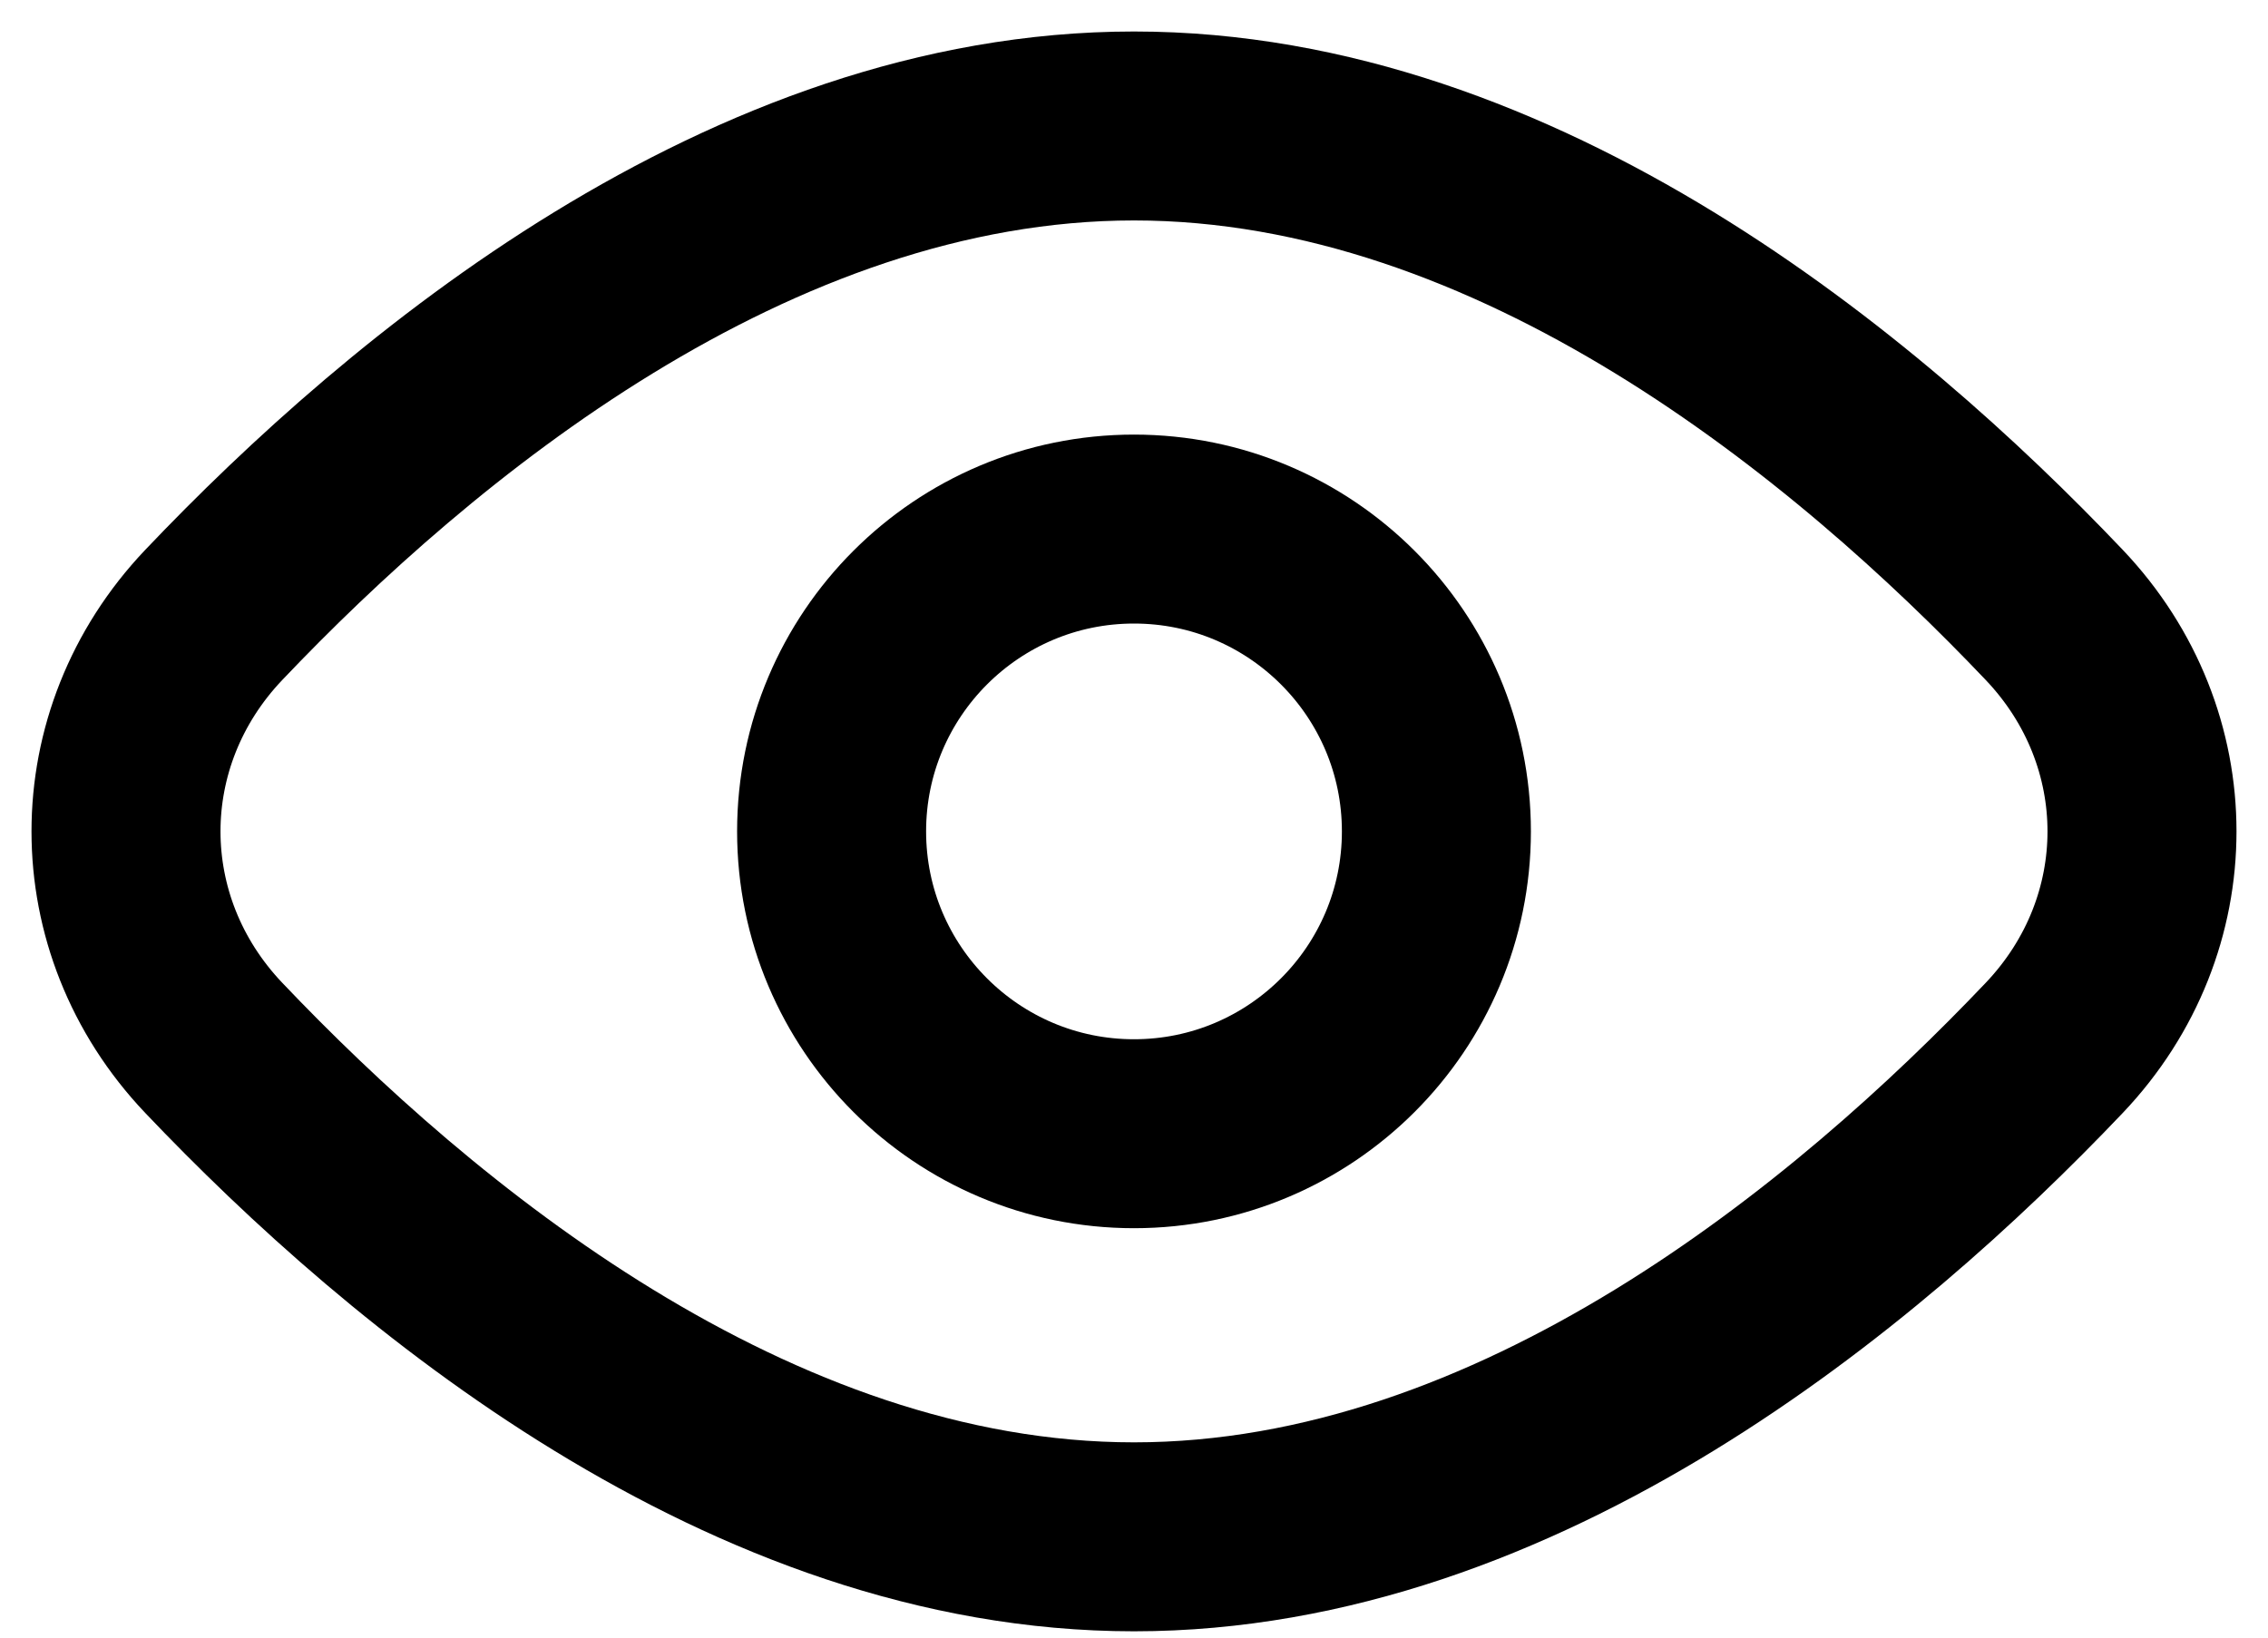 <svg width="18" height="13" viewBox="0 0 18 13" fill="none" xmlns="http://www.w3.org/2000/svg">
<path d="M16.304 4.882C17.232 5.859 17.232 7.341 16.304 8.318C14.74 9.964 12.052 12.2 9 12.2C5.948 12.2 3.26 9.964 1.696 8.318C0.768 7.341 0.768 5.859 1.696 4.882C3.26 3.236 5.948 1 9 1C12.052 1 14.74 3.236 16.304 4.882Z" stroke="black" stroke-width="1.5"/>
<path d="M11.4 6.6C11.4 7.925 10.325 9 9 9C7.675 9 6.6 7.925 6.6 6.6C6.6 5.275 7.675 4.2 9 4.2C10.325 4.2 11.4 5.275 11.4 6.6Z" stroke="black" stroke-width="1.5"/>
</svg>
